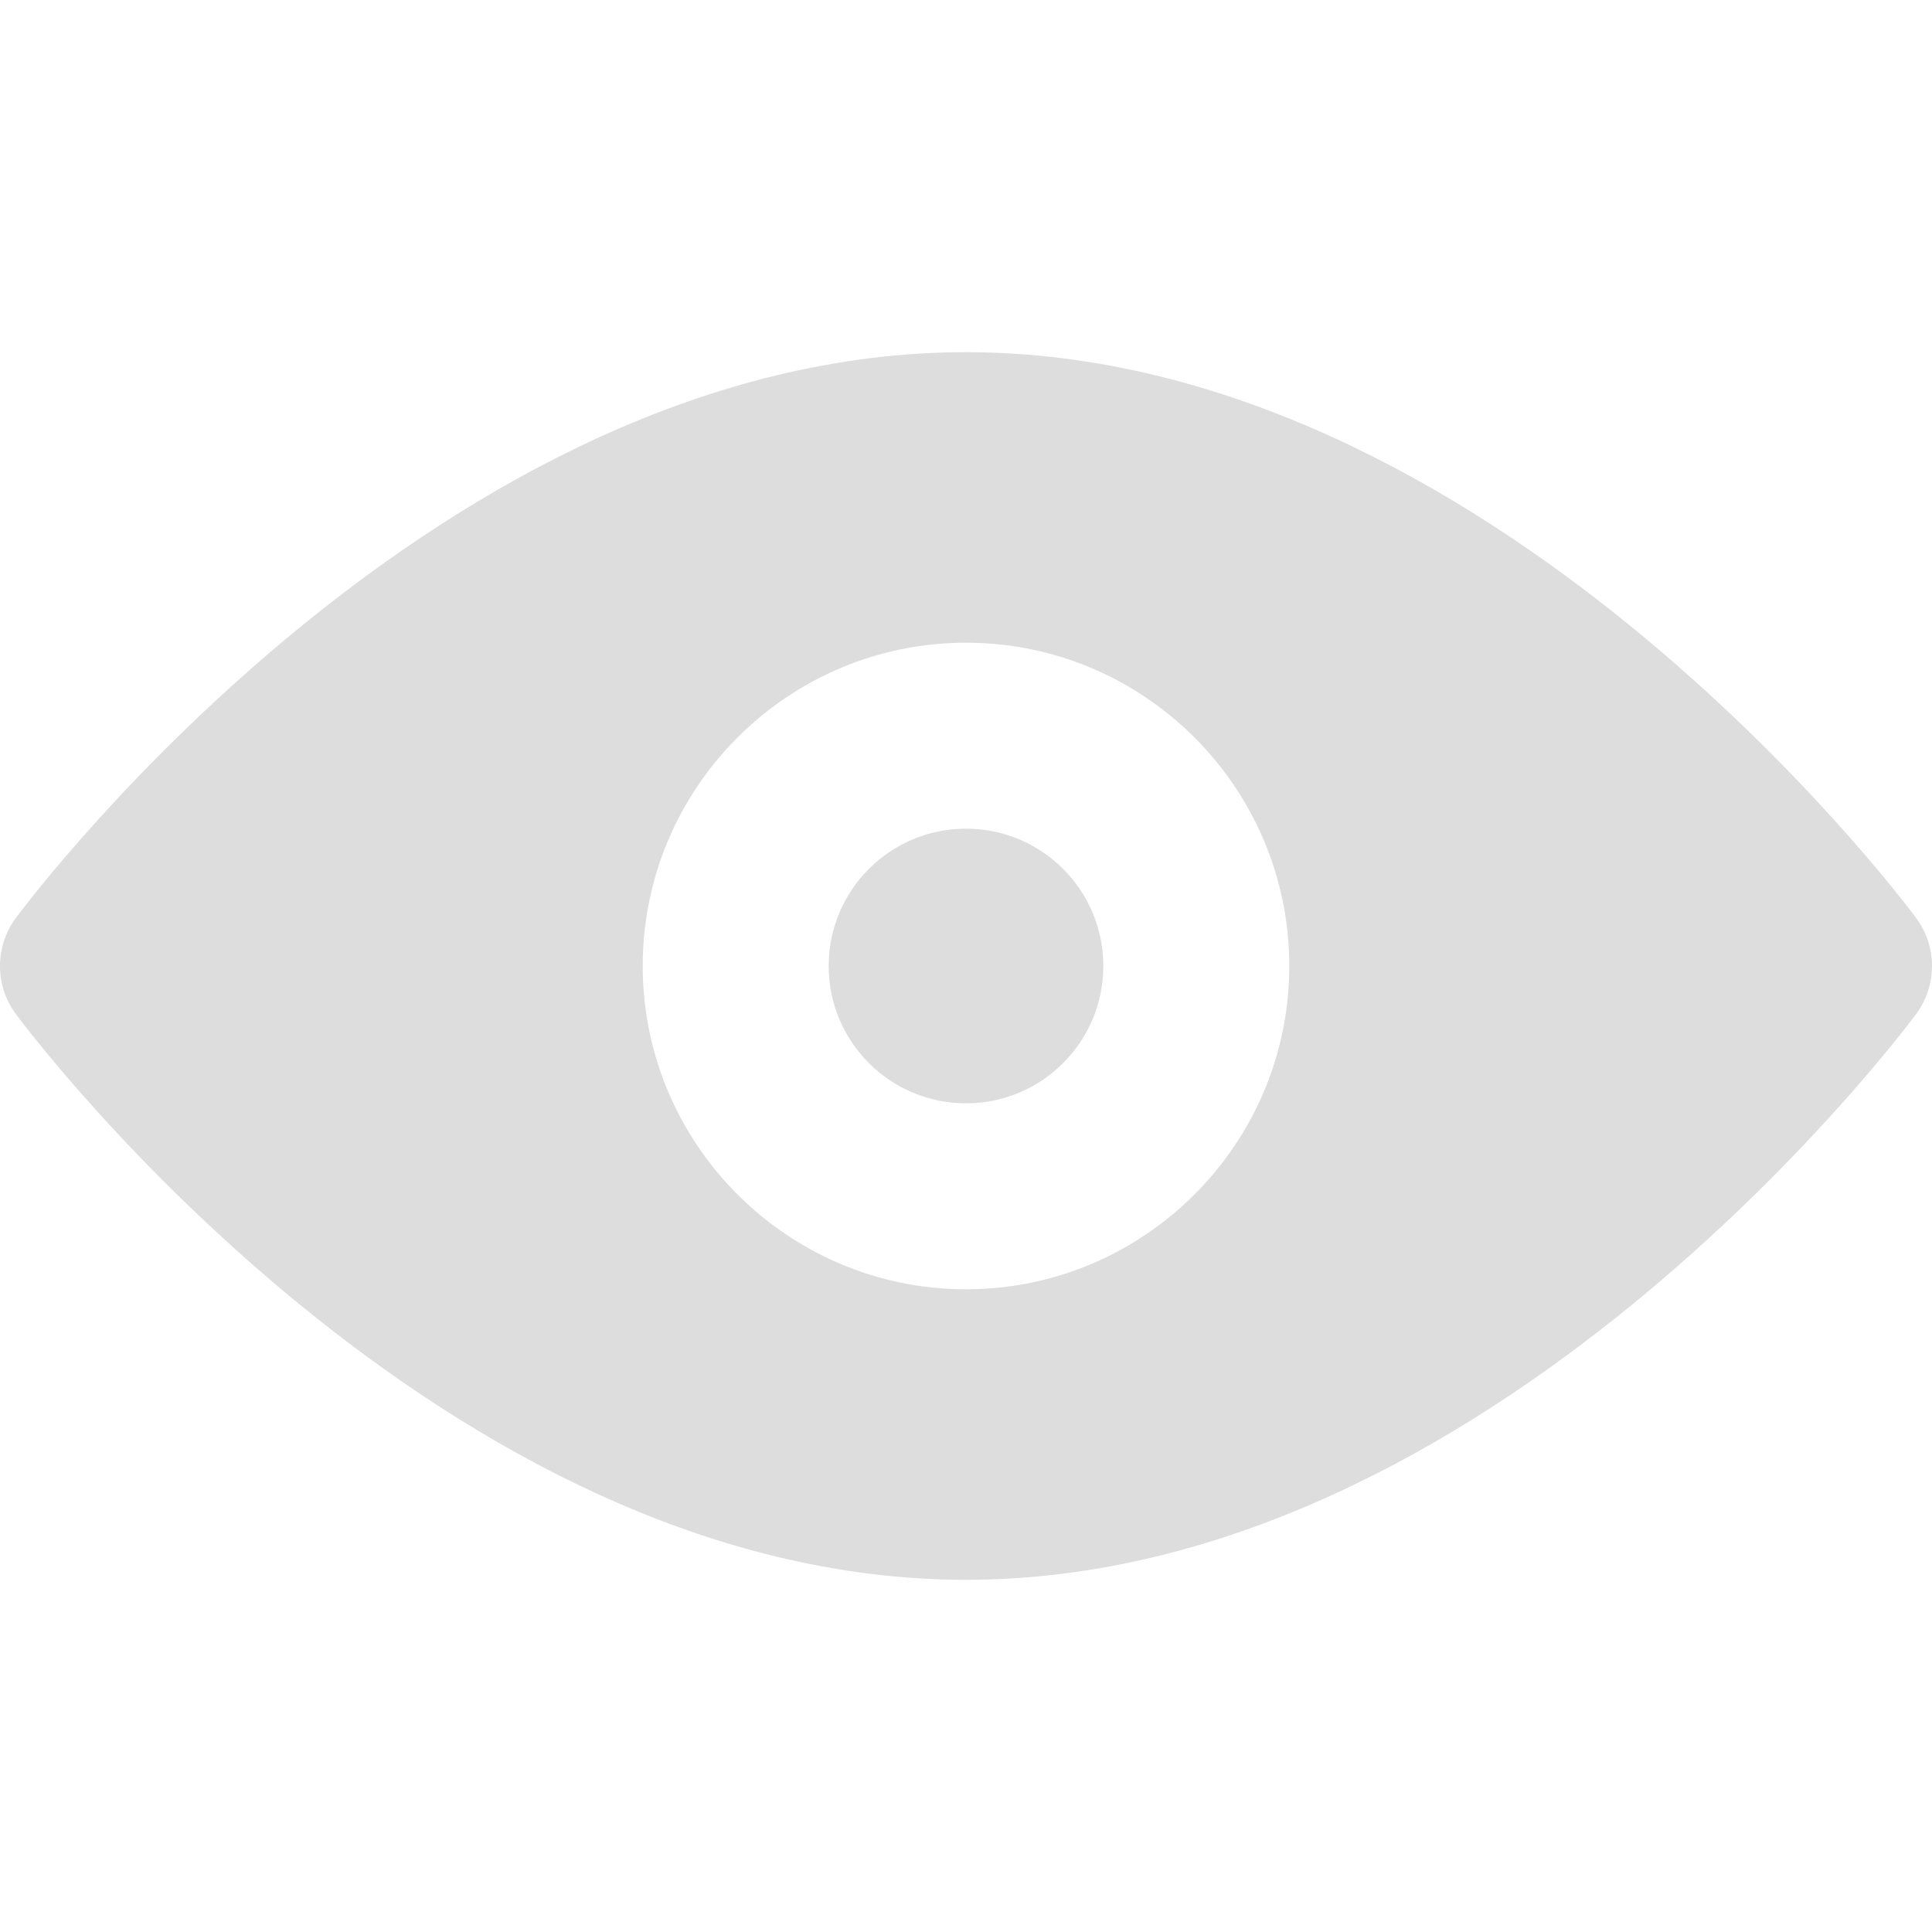 <svg width="24" height="24" viewBox="0 0 24 24" fill="none" xmlns="http://www.w3.org/2000/svg">
<g clip-path="url(#clip0_217_203)">
<path d="M23.802 11.402C23.589 11.115 18.503 4.375 12 4.375C5.497 4.375 0.411 11.115 0.198 11.402C-0.066 11.757 -0.066 12.243 0.198 12.598C0.411 12.885 5.497 19.625 12 19.625C18.503 19.625 23.589 12.885 23.802 12.598C24.066 12.243 24.066 11.757 23.802 11.402ZM12 16.016C9.786 16.016 7.984 14.214 7.984 12C7.984 9.785 9.786 7.984 12 7.984C14.214 7.984 16.016 9.785 16.016 12C16.016 14.214 14.214 16.016 12 16.016Z" fill="#DDDDDD"/>
<path d="M12 13.706C12.942 13.706 13.706 12.942 13.706 12C13.706 11.058 12.942 10.294 12 10.294C11.058 10.294 10.294 11.058 10.294 12C10.294 12.942 11.058 13.706 12 13.706Z" fill="#DDDDDD"/>
</g>
<defs>
<clipPath id="clip0_217_203">
<rect width="24" height="24" fill="white"/>
</clipPath>
</defs>
</svg>
